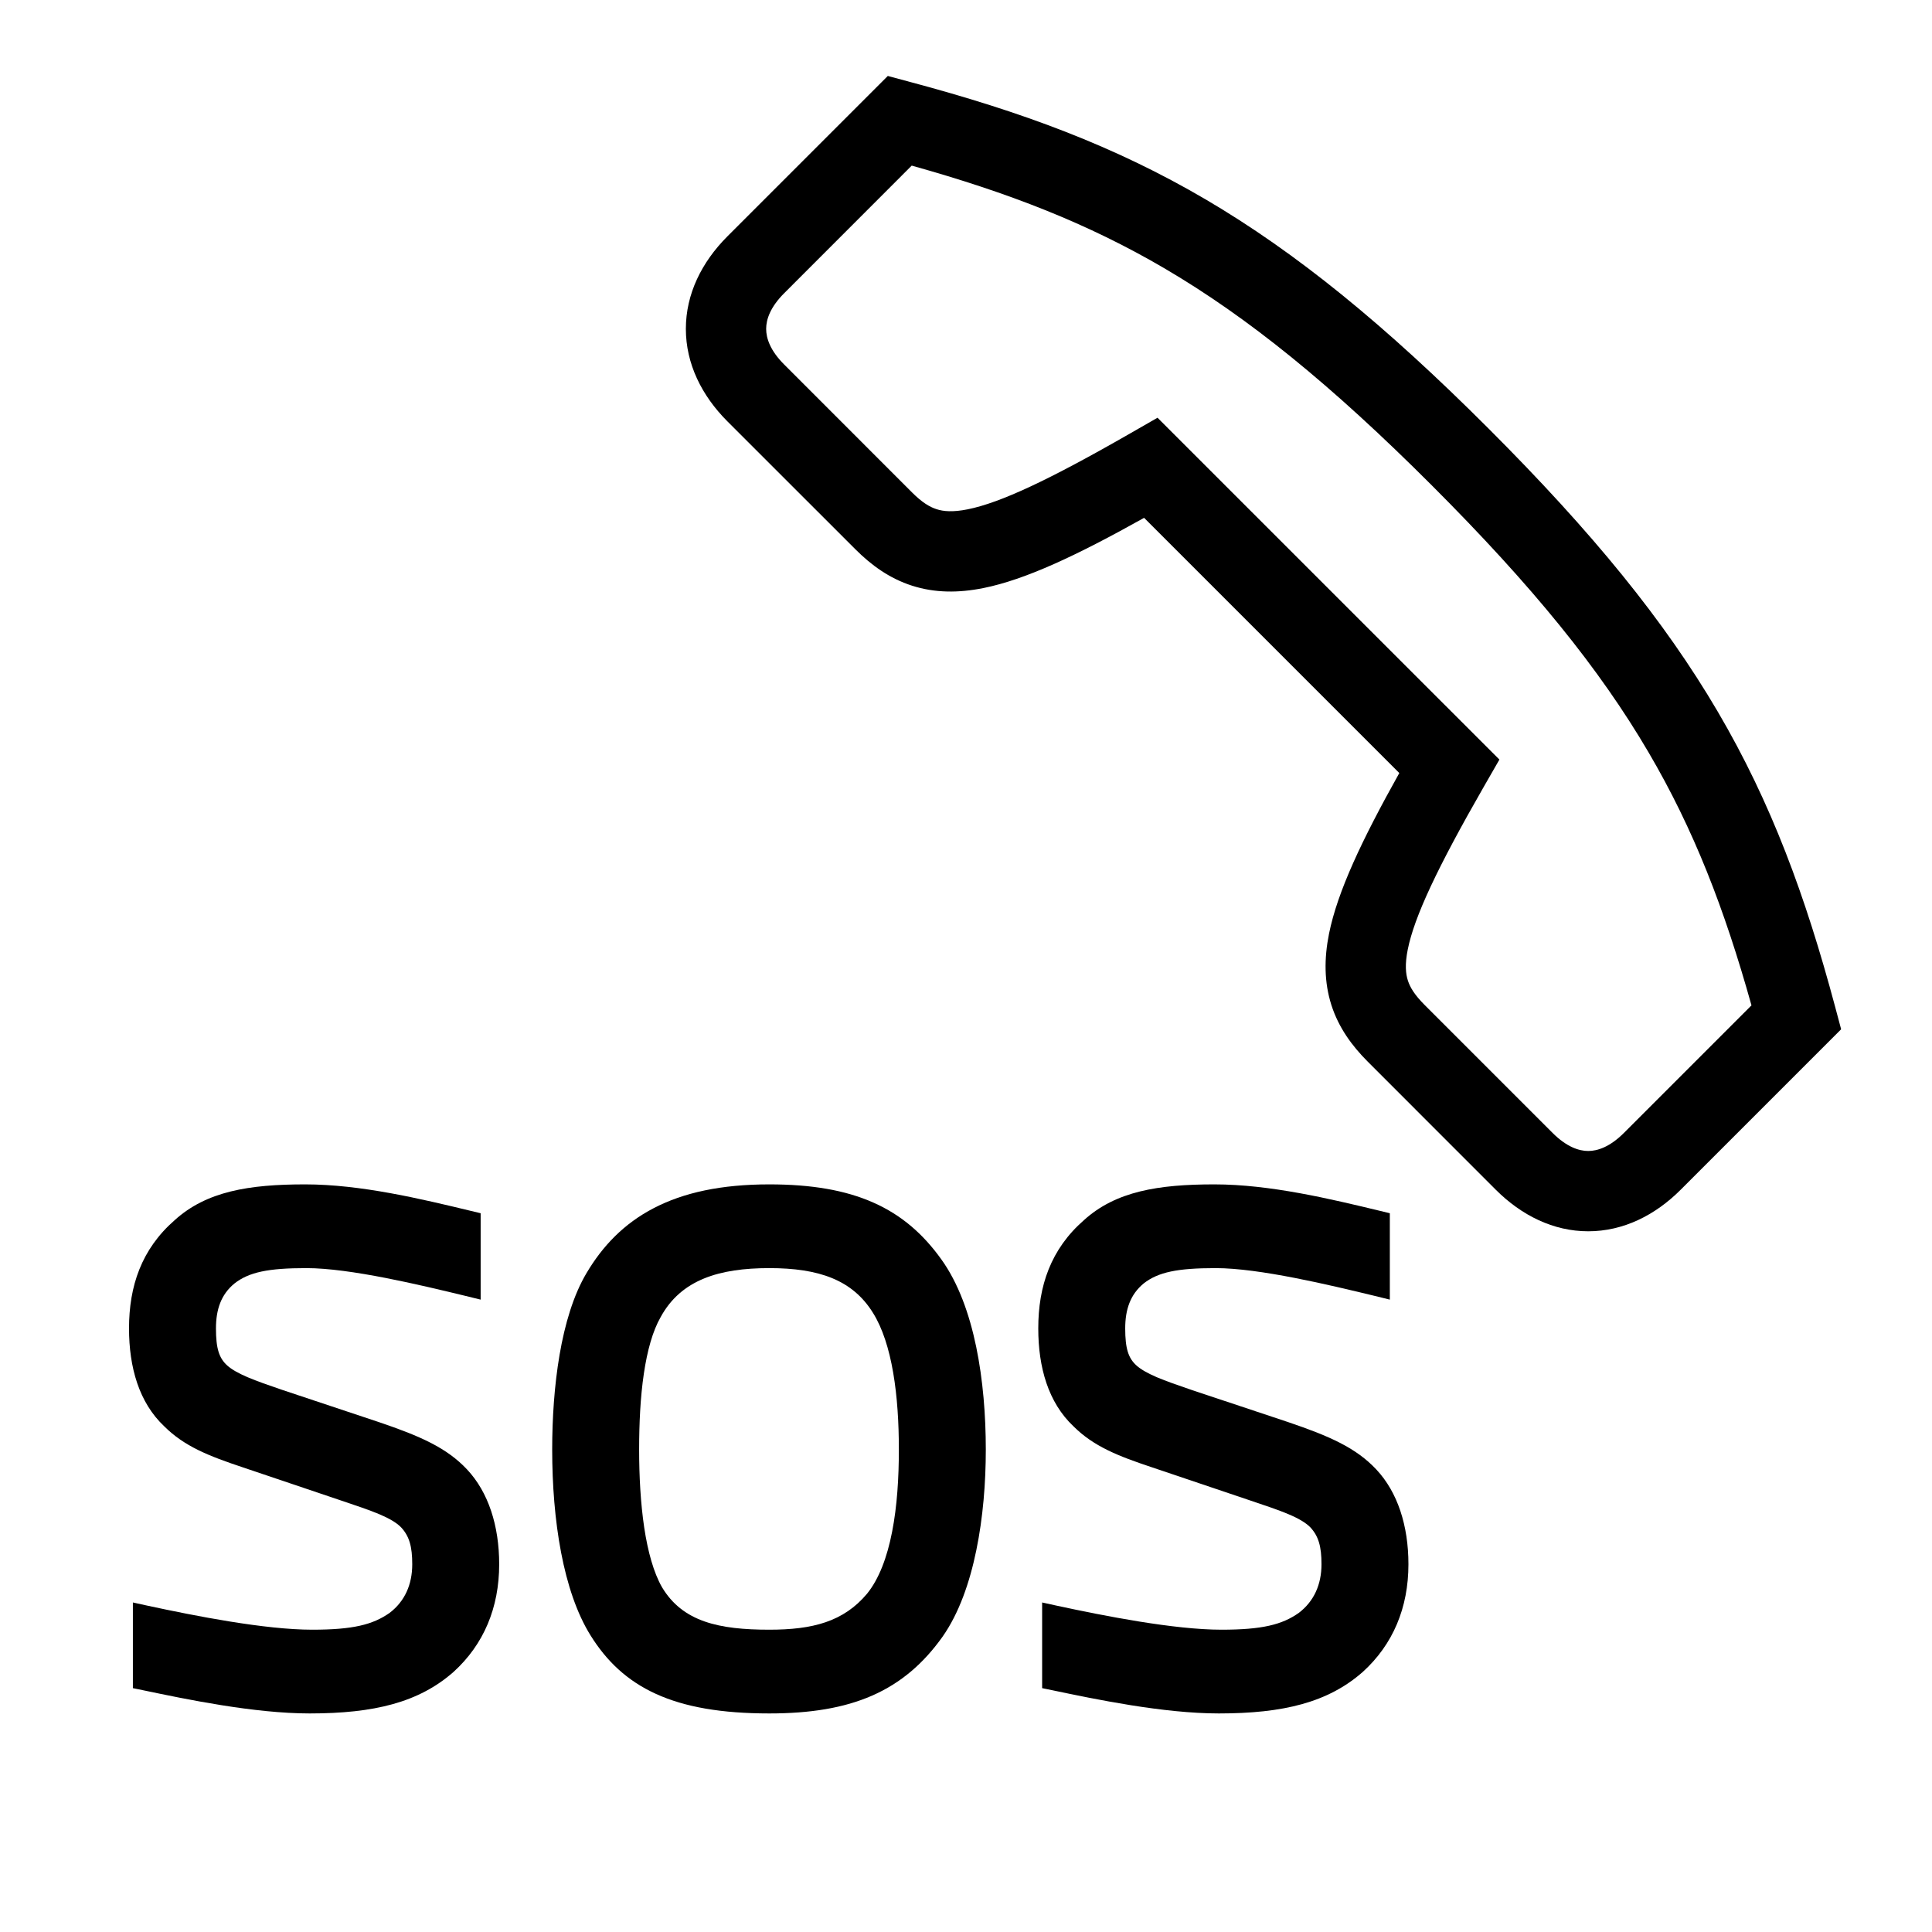<svg width="48" height="48" viewBox="0 0 32 32" xmlns="http://www.w3.org/2000/svg"><path d="M14.705 1.258L15.076 1.358C16.921 1.851 18.454 2.414 19.966 3.301C21.474 4.186 22.934 5.377 24.655 7.098C26.376 8.819 27.567 10.279 28.452 11.788C29.339 13.3 29.902 14.832 30.396 16.677L30.495 17.048L27.837 19.706C27.412 20.131 26.884 20.394 26.306 20.394C25.728 20.394 25.201 20.131 24.775 19.706L22.654 17.584C22.393 17.323 22.172 17.021 22.052 16.647C21.932 16.27 21.93 15.877 22.013 15.464C22.153 14.769 22.554 13.918 23.177 12.804L18.95 8.577C17.836 9.2 16.985 9.6 16.289 9.74C15.876 9.823 15.484 9.822 15.107 9.701C14.732 9.581 14.43 9.36 14.169 9.099L12.047 6.978C11.622 6.552 11.36 6.025 11.36 5.447C11.36 4.869 11.622 4.342 12.047 3.916L14.705 1.258ZM15.101 2.743L12.988 4.857C12.756 5.089 12.69 5.293 12.69 5.447C12.69 5.601 12.756 5.806 12.988 6.037L15.109 8.159C15.273 8.323 15.4 8.398 15.513 8.434C15.624 8.47 15.778 8.486 16.028 8.436C16.568 8.327 17.371 7.953 18.731 7.172L19.172 6.919L24.835 12.581L24.581 13.023C23.801 14.382 23.426 15.185 23.317 15.726C23.267 15.975 23.283 16.13 23.319 16.241C23.355 16.354 23.431 16.48 23.595 16.644L25.716 18.765C25.948 18.997 26.153 19.064 26.306 19.064C26.46 19.064 26.665 18.997 26.897 18.765L29.01 16.652C28.561 15.048 28.055 13.739 27.305 12.461C26.497 11.082 25.388 9.712 23.715 8.039C22.041 6.365 20.671 5.257 19.293 4.448C18.014 3.698 16.705 3.192 15.101 2.743Z" fill="#000000" class="bmwfcol"/><path d="M2.201 26.542V27.961L2.376 27.997C3.083 28.145 4.209 28.38 5.129 28.38C6.2 28.38 6.937 28.197 7.51 27.694C8.012 27.239 8.268 26.629 8.268 25.909C8.268 25.27 8.089 24.716 7.737 24.34C7.402 23.982 6.965 23.788 6.274 23.554L4.683 23.024C4.448 22.944 4.257 22.877 4.101 22.811C3.944 22.744 3.837 22.682 3.765 22.618C3.629 22.496 3.577 22.337 3.577 22.003C3.577 21.692 3.66 21.441 3.884 21.258C4.124 21.07 4.444 21.004 5.075 21.004C5.799 21.004 6.961 21.283 7.713 21.465L7.961 21.526V20.095L7.807 20.058C6.974 19.857 5.974 19.617 5.054 19.617C4.124 19.617 3.42 19.732 2.894 20.209C2.343 20.69 2.137 21.302 2.137 22.003C2.137 22.648 2.303 23.23 2.718 23.622C3.051 23.955 3.454 24.115 4.025 24.305L5.628 24.846C5.901 24.938 6.115 25.009 6.287 25.082C6.456 25.154 6.567 25.221 6.641 25.295C6.78 25.443 6.828 25.616 6.828 25.909C6.828 26.246 6.704 26.523 6.454 26.714C6.176 26.91 5.845 26.993 5.171 26.993C4.389 26.993 3.232 26.765 2.443 26.595L2.201 26.542Z" fill="#000000" class="bmwfcol"/><path d="M10.829 20.01C10.333 20.267 9.981 20.638 9.716 21.084C9.496 21.453 9.355 21.934 9.268 22.441C9.181 22.949 9.146 23.497 9.146 24.009C9.146 25.174 9.326 26.358 9.781 27.087C10.043 27.508 10.382 27.837 10.866 28.057C11.345 28.275 11.952 28.38 12.742 28.38C13.417 28.38 13.975 28.291 14.447 28.084C14.922 27.875 15.297 27.552 15.613 27.107C15.884 26.72 16.061 26.213 16.171 25.676C16.282 25.137 16.328 24.556 16.328 24.009C16.328 23.448 16.282 22.855 16.169 22.308C16.056 21.763 15.873 21.25 15.59 20.857C15.291 20.44 14.933 20.125 14.464 19.918C13.999 19.712 13.439 19.617 12.742 19.617C11.945 19.617 11.323 19.753 10.829 20.01ZM12.742 21.004C13.563 21.004 14.122 21.198 14.461 21.748C14.617 21.998 14.726 22.339 14.794 22.736C14.862 23.132 14.888 23.571 14.888 24.009C14.888 24.475 14.859 24.949 14.776 25.372C14.693 25.797 14.559 26.152 14.361 26.397C13.971 26.861 13.46 26.993 12.742 26.993C11.912 26.993 11.306 26.864 10.963 26.286C10.827 26.047 10.731 25.704 10.67 25.3C10.61 24.897 10.586 24.449 10.586 24.009C10.586 23.569 10.607 23.136 10.664 22.753C10.721 22.367 10.811 22.045 10.942 21.816C11.28 21.194 11.915 21.004 12.742 21.004Z" fill="#000000" class="bmwfcol"/><path d="M17.261 26.542V27.961L17.436 27.997C18.142 28.145 19.268 28.38 20.188 28.38C21.259 28.38 21.997 28.197 22.57 27.694C23.072 27.239 23.328 26.629 23.328 25.909C23.328 25.27 23.149 24.716 22.797 24.34C22.462 23.982 22.025 23.788 21.334 23.554L19.743 23.024C19.508 22.944 19.317 22.877 19.16 22.811C19.003 22.743 18.897 22.682 18.825 22.618C18.689 22.496 18.637 22.337 18.637 22.003C18.637 21.692 18.72 21.441 18.944 21.257C19.183 21.07 19.503 21.004 20.135 21.004C20.859 21.004 22.021 21.283 22.773 21.465L23.02 21.526V20.095L22.867 20.058C22.034 19.857 21.034 19.617 20.114 19.617C19.184 19.617 18.48 19.732 17.954 20.209C17.403 20.69 17.197 21.302 17.197 22.003C17.197 22.648 17.363 23.23 17.778 23.622C18.111 23.955 18.513 24.115 19.085 24.305L20.688 24.846C20.961 24.938 21.175 25.009 21.346 25.082C21.516 25.154 21.626 25.221 21.701 25.295C21.84 25.443 21.888 25.616 21.888 25.909C21.888 26.246 21.763 26.523 21.513 26.714C21.236 26.91 20.904 26.993 20.231 26.993C19.449 26.993 18.292 26.765 17.503 26.595L17.261 26.542Z" fill="#000000" class="bmwfcol"/><title>intelligent-emergency-call_lt_48</title></svg>